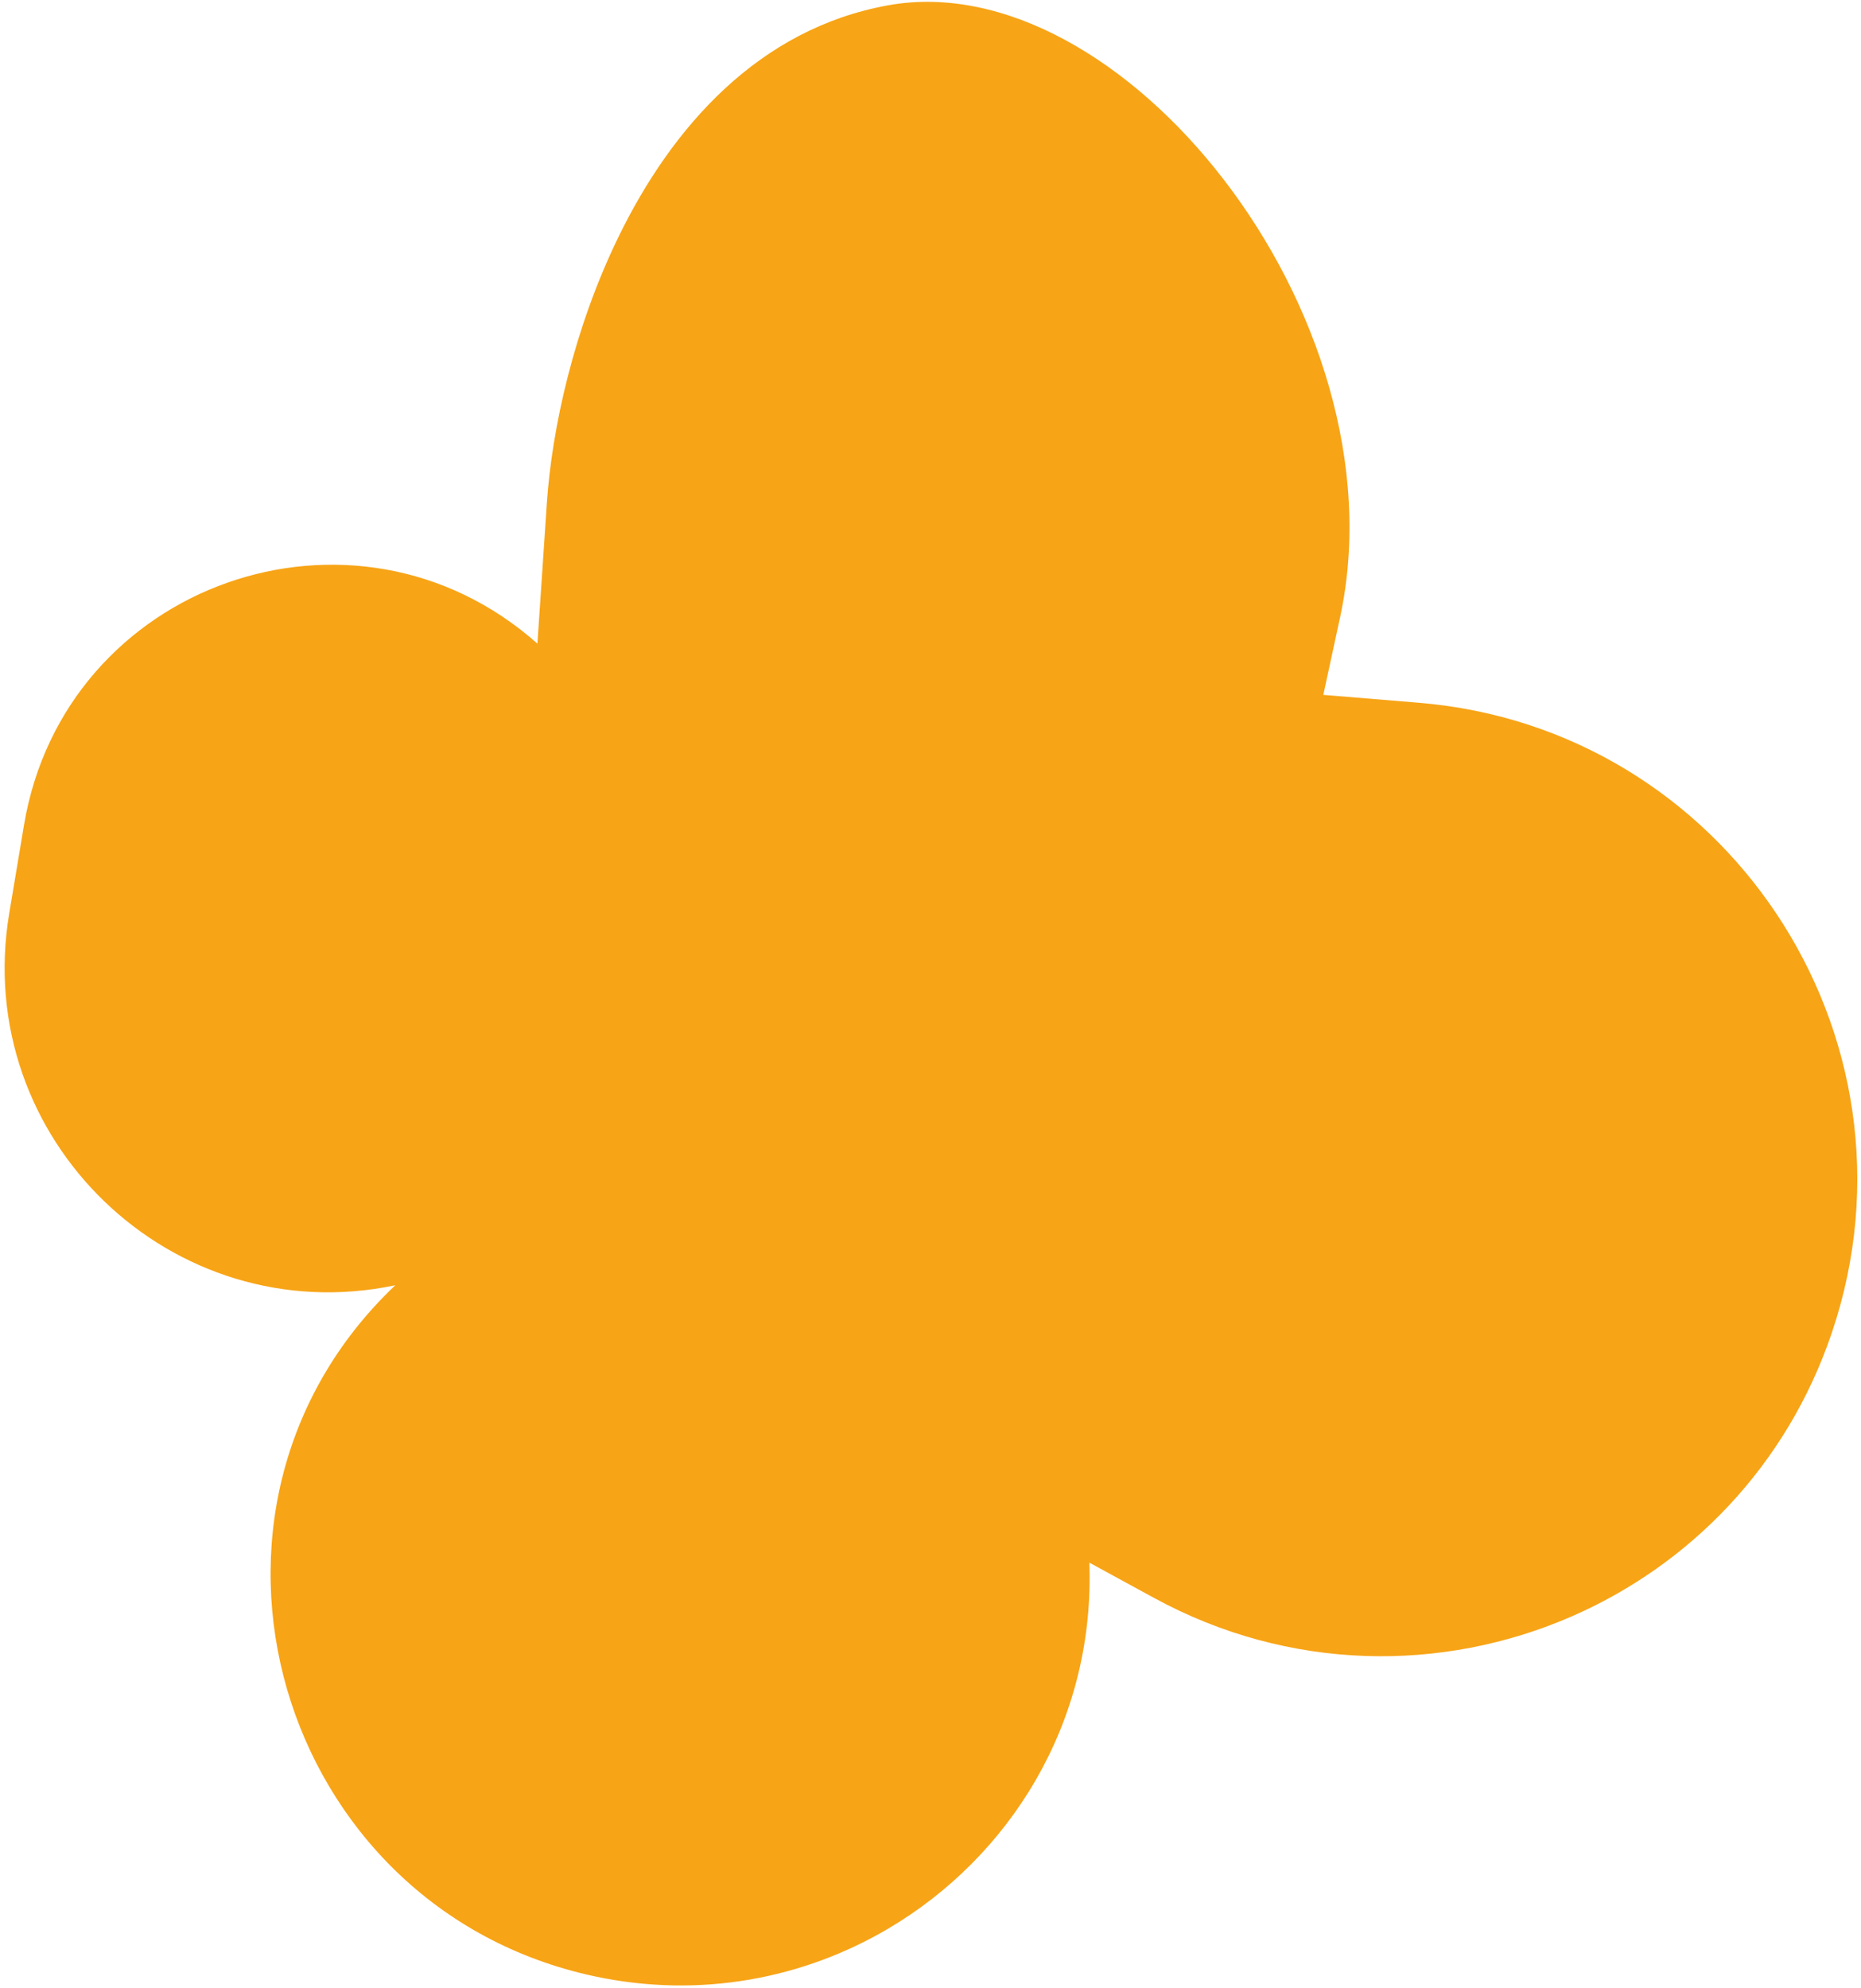 <svg width="353" height="377" viewBox="0 0 353 377" fill="none" xmlns="http://www.w3.org/2000/svg">
<path d="M1.75 173.215L4.555 156.462C12.226 110.64 67.171 91.23 101.94 122.06L103.726 95.467C104.685 81.188 108.888 62.245 117.279 45C127.53 23.933 144.03 5.399 168.5 1C190.512 -2.957 214.721 11.499 232.079 34C249.813 56.987 260.396 88.37 254.185 117.094L251.01 131.774L269.149 133.274C298.16 135.674 322.259 151.289 336.916 173.215C351.87 195.587 356.996 224.528 347.481 252.705C338.899 278.12 320.378 296.875 298 306.591C273.582 317.193 244.572 317.032 218.876 303.016L206.634 296.339L206.66 297.396C207.358 326.873 191.578 352.113 168.5 365.733C152.448 375.206 132.866 379.056 112.843 374.8C52.42 361.954 30.201 286.24 74.981 243.735C32.652 252.622 -5.408 215.971 1.75 173.215Z" fill="#F7A416"/>
</svg>
